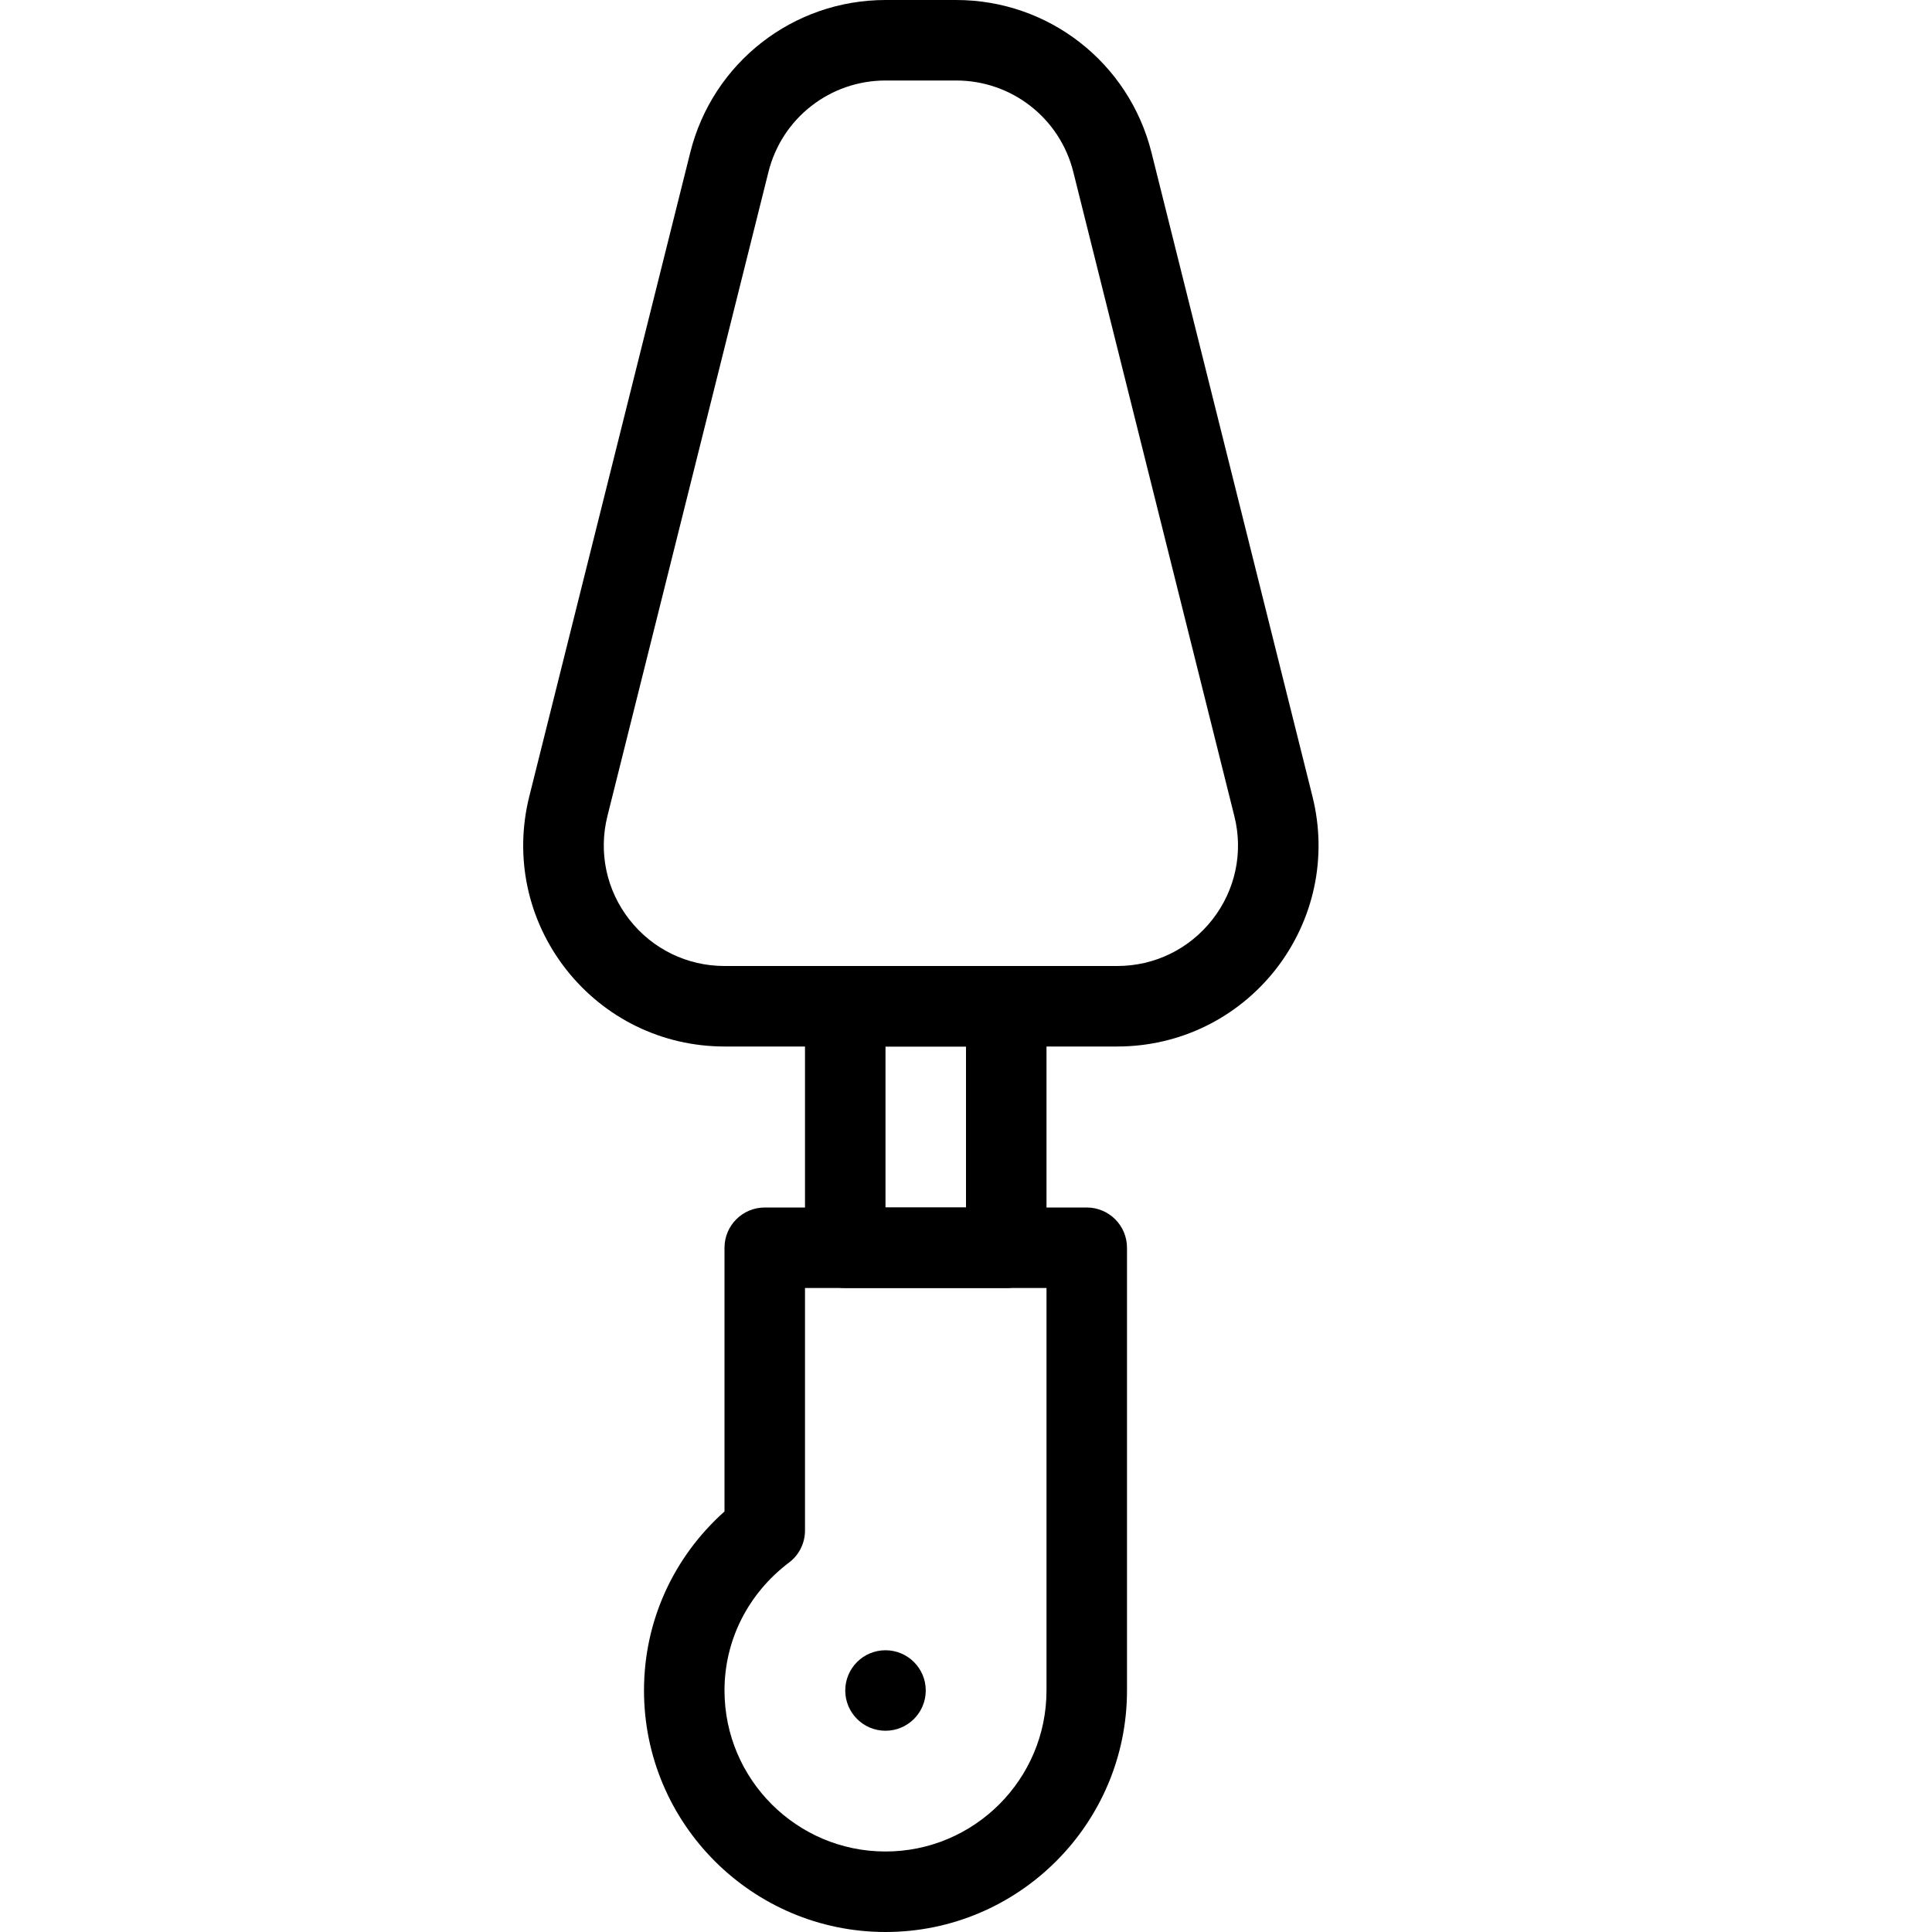 <?xml version="1.0" encoding="iso-8859-1"?>
<!-- Generator: Adobe Illustrator 19.2.1, SVG Export Plug-In . SVG Version: 6.00 Build 0)  -->
<svg version="1.1" xmlns="http://www.w3.org/2000/svg" xmlns:xlink="http://www.w3.org/1999/xlink" x="0px" y="0px"
	 viewBox="0 0 24 24" style="enable-background:new 0 0 24 24;" xml:space="preserve">
<g id="Cutting_Board_1">
</g>
<g id="Cutting_Board_2">
</g>
<g id="Chef_x27_s_Hat_1">
</g>
<g id="Chef_x27_s_Hat_2">
</g>
<g id="Kitchen_Scale">
</g>
<g id="Measuring_Cup">
</g>
<g id="Pot_1">
</g>
<g id="Pot_2">
</g>
<g id="Wok_1">
</g>
<g id="Wok_2">
</g>
<g id="Teapot">
</g>
<g id="Plate">
</g>
<g id="Sauce_Boat">
</g>
<g id="Cauldron">
</g>
<g id="Cookbook">
</g>
<g id="Salt_Pot">
</g>
<g id="Pepper_Pot_1">
</g>
<g id="Pepper_Pot_2">
</g>
<g id="Egg_Timer">
</g>
<g id="Olive_Oil_Pot">
</g>
<g id="Pancake_Griddle">
</g>
<g id="Pan">
</g>
<g id="Kettle">
</g>
<g id="Microwave">
</g>
<g id="Cooker">
</g>
<g id="Meat_Grinder">
</g>
<g id="Coffee_Maker">
</g>
<g id="Household_Mixer">
</g>
<g id="Stand_Mixer">
</g>
<g id="Hand_Blender">
</g>
<g id="Blender">
</g>
<g id="Cooker_Hood">
</g>
<g id="Refrigerator">
</g>
<g id="Freezer">
</g>
<g id="Apron">
</g>
<g id="Oven_Gloves">
</g>
<g id="Rolling_Pin">
</g>
<g id="Sieve">
</g>
<g id="Tea_Sieve">
</g>
<g id="Grater">
</g>
<g id="Knife_Holder">
</g>
<g id="Funnel">
</g>
<g id="Kitchen_Clock">
</g>
<g id="Lemon_Juicer">
</g>
<g id="Pastry_Bag_1">
</g>
<g id="Pastry_Bag_2">
</g>
<g id="Corkscrew">
</g>
<g id="Bottle_Opener">
</g>
<g id="Service">
</g>
<g id="Chopsticks">
</g>
<g id="Hatchet">
</g>
<g id="Filleting_Knife">
</g>
<g id="Bread_Knife">
</g>
<g id="Herb_Knife">
</g>
<g id="Whetting">
</g>
<g id="Cake_Knife">
	<g>
		<circle cx="11" cy="21" r="0.5"/>
	</g>
	<g>
		<path d="M11,24c-1.654,0-3-1.346-3-3c0-0.856,0.361-1.653,1-2.224V15.5C9,15.224,9.224,15,9.5,15h4c0.276,0,0.5,0.224,0.5,0.5V21
			C14,22.654,12.654,24,11,24z M10,16v3.012c0,0.157-0.073,0.305-0.198,0.398C9.292,19.796,9,20.375,9,21c0,1.103,0.897,2,2,2
			s2-0.897,2-2v-5H10z M9.5,19.012h0.01H9.5z"/>
	</g>
	<g>
		<path d="M13.878,13H9.001c-0.775,0-1.493-0.351-1.971-0.961c-0.477-0.611-0.643-1.394-0.455-2.146l2-8
			C8.854,0.778,9.852,0,11.001,0h0.877c1.149,0,2.146,0.778,2.426,1.894l2,8c0.188,0.752,0.021,1.534-0.455,2.146
			C15.371,12.649,14.653,13,13.878,13z M11.001,1c-0.689,0-1.288,0.467-1.455,1.136l-2,8c-0.113,0.451-0.014,0.921,0.272,1.287
			C8.105,11.79,8.536,12,9.001,12h4.877c0.465,0,0.896-0.21,1.183-0.577c0.286-0.366,0.386-0.836,0.272-1.287l-2-8
			C13.166,1.467,12.567,1,11.878,1H11.001z"/>
	</g>
	<g>
		<path d="M12.5,16h-2c-0.276,0-0.5-0.224-0.5-0.5v-3c0-0.276,0.224-0.5,0.5-0.5h2c0.276,0,0.5,0.224,0.5,0.5v3
			C13,15.776,12.776,16,12.5,16z M11,15h1v-2h-1V15z"/>
	</g>
</g>
<g id="Layer_58">
</g>
<g id="Ladle">
</g>
<g id="Sauce_Spoon">
</g>
<g id="Egg_Beater">
</g>
<g id="Meat_Fork">
</g>
<g id="Kitchen_Spoon_1">
</g>
<g id="Kitchen_Spoon_2">
</g>
<g id="Pizza_Cutter">
</g>
<g id="Potato_Musher">
</g>
<g id="Peeler">
</g>
<g id="Honey_Dipper">
</g>
<g id="Fork">
</g>
<g id="Knife">
</g>
<g id="Spoon">
</g>
<g id="Cutlery_Set">
</g>
<g id="Sugar_Bowl">
</g>
<g id="Matches">
</g>
<g id="Cezve">
</g>
</svg>
